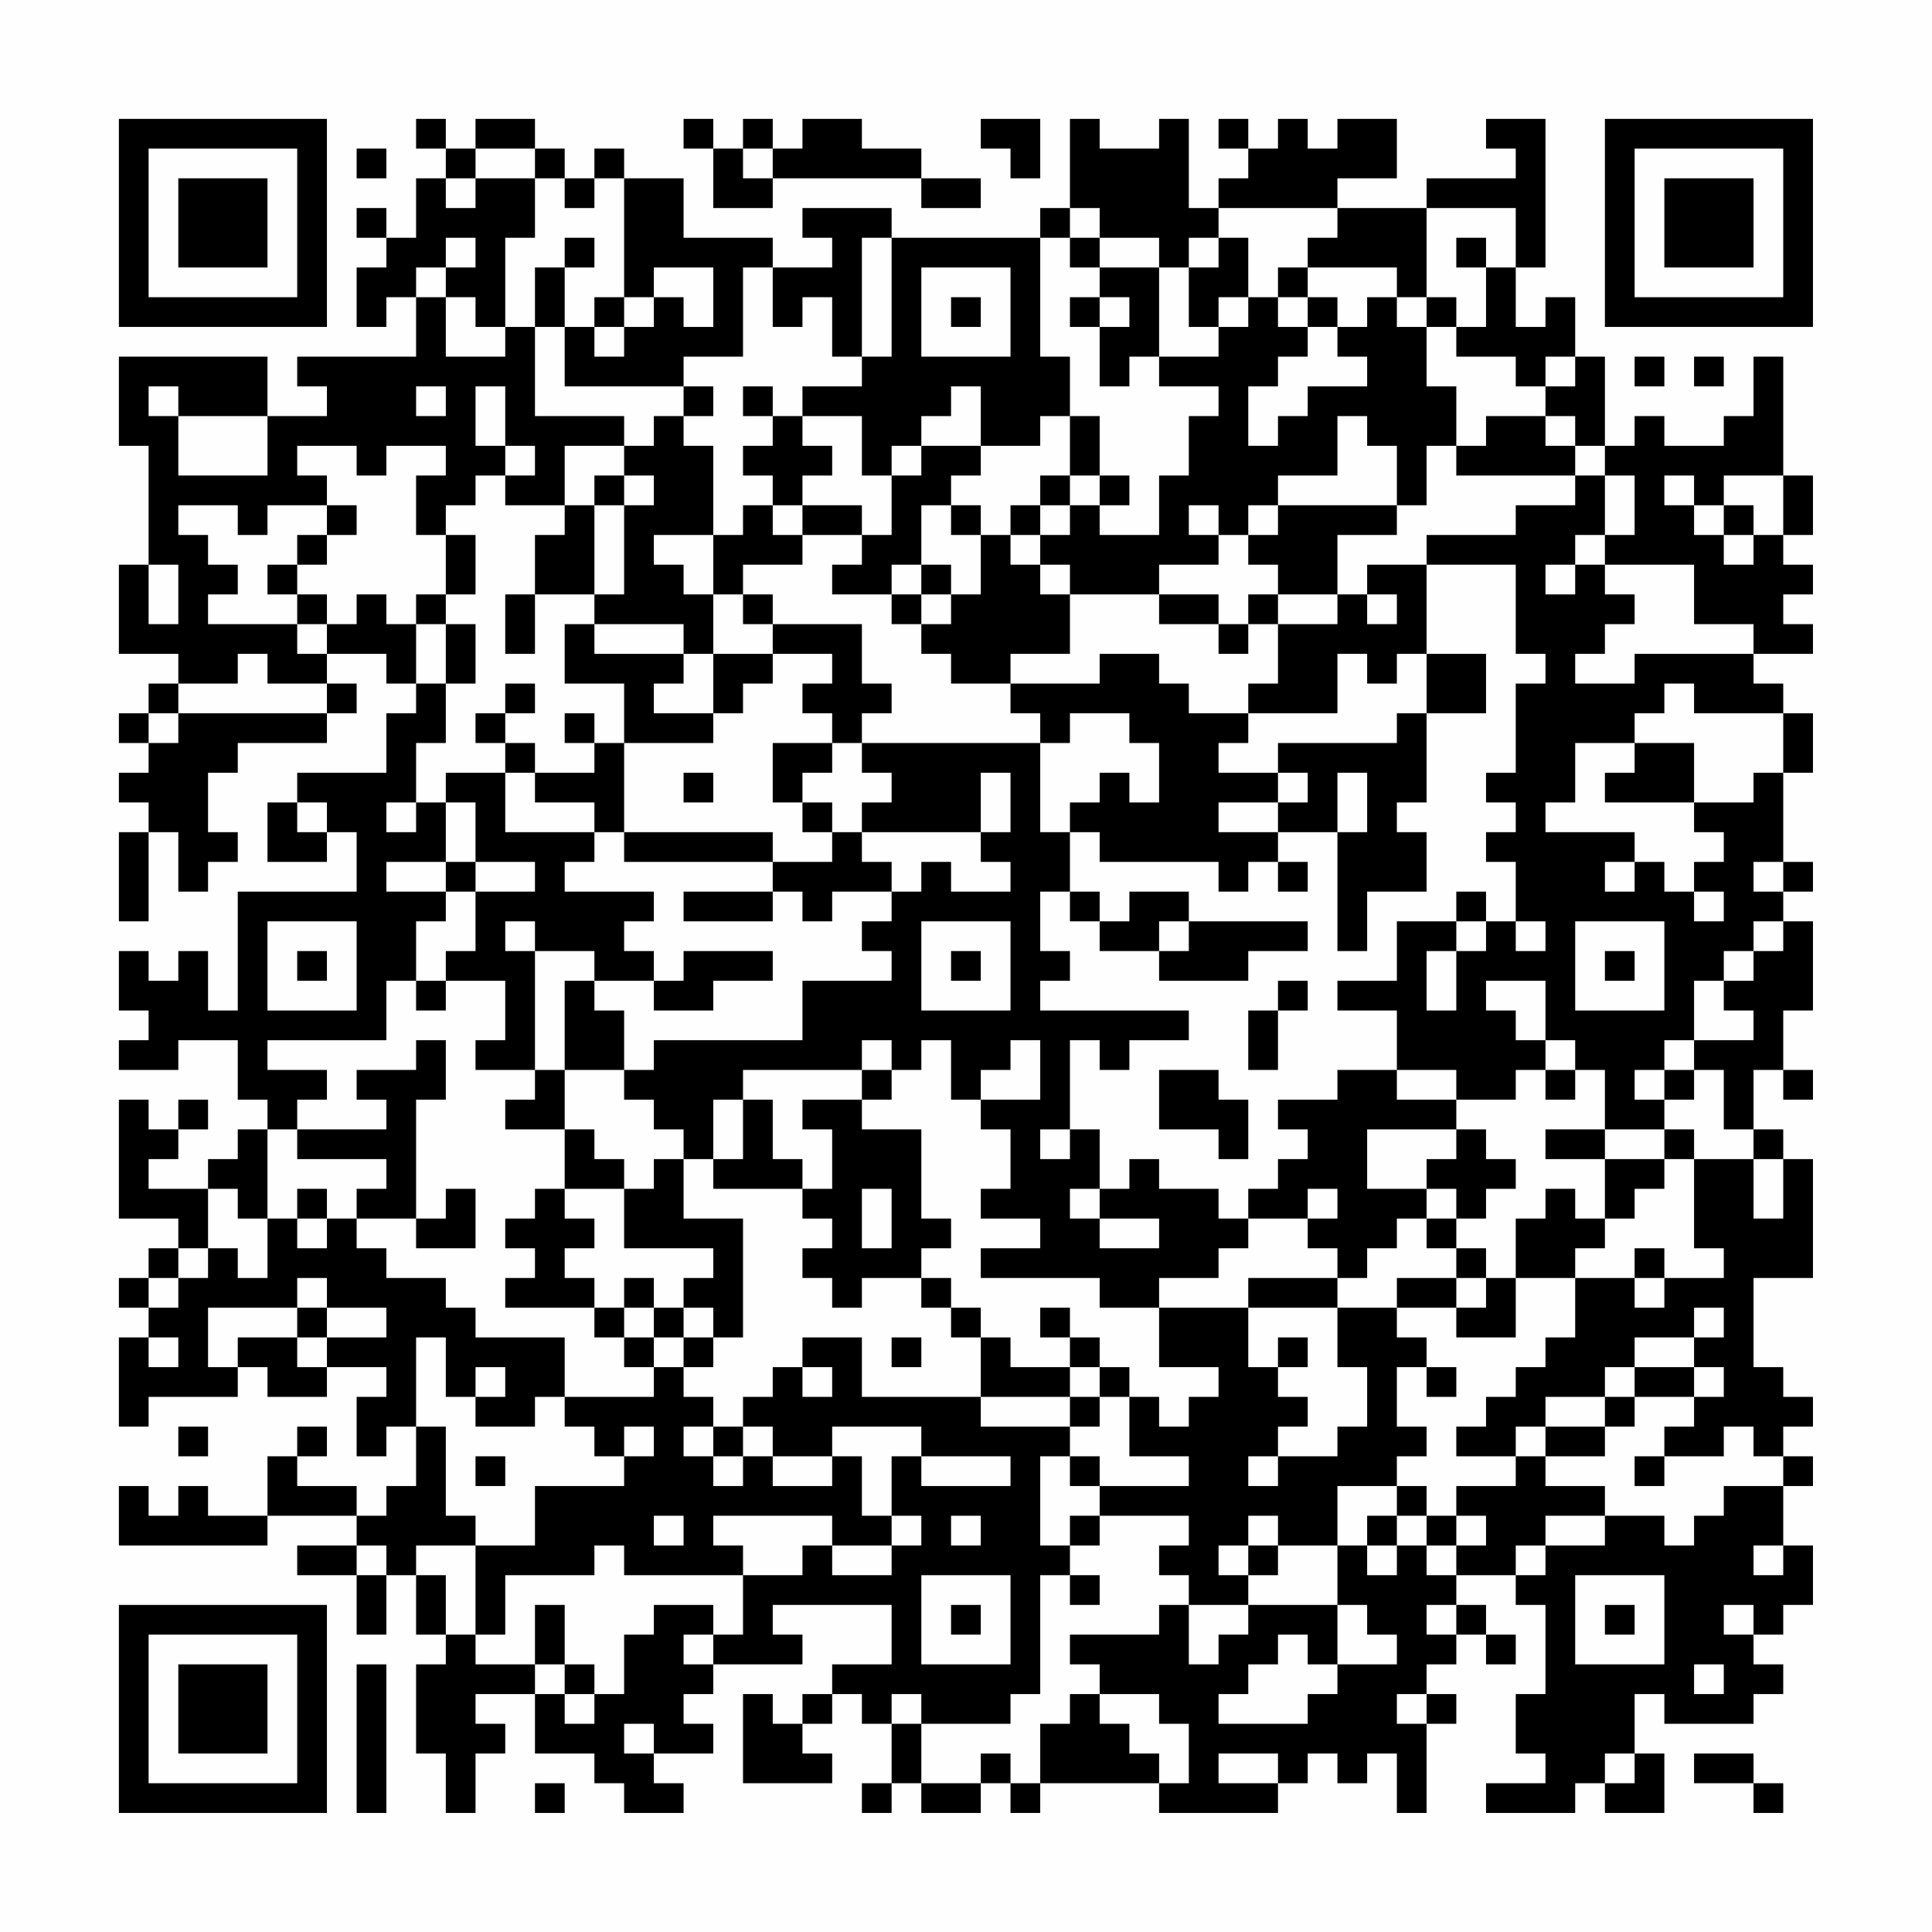 <?xml version="1.0" encoding="UTF-8"?>
<svg xmlns="http://www.w3.org/2000/svg" version="1.1" width="300" height="300" viewBox="0 0 300 300"><rect x="0" y="0" width="300" height="300" fill="#fefefe"/><g transform="scale(4.615)"><g transform="translate(4,4)"><path fill-rule="evenodd" d="M10 0L10 1L11 1L11 2L10 2L10 4L9 4L9 3L8 3L8 4L9 4L9 5L8 5L8 7L9 7L9 6L10 6L10 8L6 8L6 9L7 9L7 10L5 10L5 8L0 8L0 11L1 11L1 15L0 15L0 18L2 18L2 19L1 19L1 20L0 20L0 21L1 21L1 22L0 22L0 23L1 23L1 24L0 24L0 27L1 27L1 24L2 24L2 26L3 26L3 25L4 25L4 24L3 24L3 22L4 22L4 21L7 21L7 20L8 20L8 19L7 19L7 18L9 18L9 19L10 19L10 20L9 20L9 22L6 22L6 23L5 23L5 25L7 25L7 24L8 24L8 26L4 26L4 30L3 30L3 28L2 28L2 29L1 29L1 28L0 28L0 30L1 30L1 31L0 31L0 32L2 32L2 31L4 31L4 33L5 33L5 34L4 34L4 35L3 35L3 36L1 36L1 35L2 35L2 34L3 34L3 33L2 33L2 34L1 34L1 33L0 33L0 37L2 37L2 38L1 38L1 39L0 39L0 40L1 40L1 41L0 41L0 44L1 44L1 43L4 43L4 42L5 42L5 43L7 43L7 42L9 42L9 43L8 43L8 45L9 45L9 44L10 44L10 46L9 46L9 47L8 47L8 46L6 46L6 45L7 45L7 44L6 44L6 45L5 45L5 47L3 47L3 46L2 46L2 47L1 47L1 46L0 46L0 48L5 48L5 47L8 47L8 48L6 48L6 49L8 49L8 51L9 51L9 49L10 49L10 51L11 51L11 52L10 52L10 55L11 55L11 57L12 57L12 55L13 55L13 54L12 54L12 53L14 53L14 55L16 55L16 56L17 56L17 57L19 57L19 56L18 56L18 55L20 55L20 54L19 54L19 53L20 53L20 52L23 52L23 51L22 51L22 50L26 50L26 52L24 52L24 53L23 53L23 54L22 54L22 53L21 53L21 56L24 56L24 55L23 55L23 54L24 54L24 53L25 53L25 54L26 54L26 56L25 56L25 57L26 57L26 56L27 56L27 57L29 57L29 56L30 56L30 57L31 57L31 56L35 56L35 57L39 57L39 56L40 56L40 55L41 55L41 56L42 56L42 55L43 55L43 57L44 57L44 54L45 54L45 53L44 53L44 52L45 52L45 51L46 51L46 52L47 52L47 51L46 51L46 50L45 50L45 49L47 49L47 50L48 50L48 53L47 53L47 55L48 55L48 56L46 56L46 57L49 57L49 56L50 56L50 57L52 57L52 55L51 55L51 53L52 53L52 54L55 54L55 53L56 53L56 52L55 52L55 51L56 51L56 50L57 50L57 48L56 48L56 46L57 46L57 45L56 45L56 44L57 44L57 43L56 43L56 42L55 42L55 39L57 39L57 35L56 35L56 34L55 34L55 32L56 32L56 33L57 33L57 32L56 32L56 30L57 30L57 27L56 27L56 26L57 26L57 25L56 25L56 22L57 22L57 20L56 20L56 19L55 19L55 18L57 18L57 17L56 17L56 16L57 16L57 15L56 15L56 14L57 14L57 12L56 12L56 8L55 8L55 10L54 10L54 11L52 11L52 10L51 10L51 11L50 11L50 8L49 8L49 6L48 6L48 7L47 7L47 5L48 5L48 0L46 0L46 1L47 1L47 2L44 2L44 3L41 3L41 2L43 2L43 0L41 0L41 1L40 1L40 0L39 0L39 1L38 1L38 0L37 0L37 1L38 1L38 2L37 2L37 3L36 3L36 0L35 0L35 1L33 1L33 0L32 0L32 3L31 3L31 4L26 4L26 3L23 3L23 4L24 4L24 5L22 5L22 4L19 4L19 2L17 2L17 1L16 1L16 2L15 2L15 1L14 1L14 0L12 0L12 1L11 1L11 0ZM19 0L19 1L20 1L20 3L22 3L22 2L27 2L27 3L29 3L29 2L27 2L27 1L25 1L25 0L23 0L23 1L22 1L22 0L21 0L21 1L20 1L20 0ZM29 0L29 1L30 1L30 2L31 2L31 0ZM8 1L8 2L9 2L9 1ZM12 1L12 2L11 2L11 3L12 3L12 2L14 2L14 4L13 4L13 7L12 7L12 6L11 6L11 5L12 5L12 4L11 4L11 5L10 5L10 6L11 6L11 8L13 8L13 7L14 7L14 10L17 10L17 11L15 11L15 13L13 13L13 12L14 12L14 11L13 11L13 9L12 9L12 11L13 11L13 12L12 12L12 13L11 13L11 14L10 14L10 12L11 12L11 11L9 11L9 12L8 12L8 11L6 11L6 12L7 12L7 13L5 13L5 14L4 14L4 13L2 13L2 14L3 14L3 15L4 15L4 16L3 16L3 17L6 17L6 18L7 18L7 17L8 17L8 16L9 16L9 17L10 17L10 19L11 19L11 21L10 21L10 23L9 23L9 24L10 24L10 23L11 23L11 25L9 25L9 26L11 26L11 27L10 27L10 29L9 29L9 31L5 31L5 32L7 32L7 33L6 33L6 34L5 34L5 37L4 37L4 36L3 36L3 38L2 38L2 39L1 39L1 40L2 40L2 39L3 39L3 38L4 38L4 39L5 39L5 37L6 37L6 38L7 38L7 37L8 37L8 38L9 38L9 39L11 39L11 40L12 40L12 41L15 41L15 43L14 43L14 44L12 44L12 43L13 43L13 42L12 42L12 43L11 43L11 41L10 41L10 44L11 44L11 47L12 47L12 48L10 48L10 49L11 49L11 51L12 51L12 52L14 52L14 53L15 53L15 54L16 54L16 53L17 53L17 51L18 51L18 50L20 50L20 51L19 51L19 52L20 52L20 51L21 51L21 49L23 49L23 48L24 48L24 49L26 49L26 48L27 48L27 47L26 47L26 45L27 45L27 46L30 46L30 45L27 45L27 44L24 44L24 45L22 45L22 44L21 44L21 43L22 43L22 42L23 42L23 43L24 43L24 42L23 42L23 41L25 41L25 43L29 43L29 44L32 44L32 45L31 45L31 48L32 48L32 49L31 49L31 53L30 53L30 54L27 54L27 53L26 53L26 54L27 54L27 56L29 56L29 55L30 55L30 56L31 56L31 54L32 54L32 53L33 53L33 54L34 54L34 55L35 55L35 56L36 56L36 54L35 54L35 53L33 53L33 52L32 52L32 51L35 51L35 50L36 50L36 52L37 52L37 51L38 51L38 50L41 50L41 52L40 52L40 51L39 51L39 52L38 52L38 53L37 53L37 54L40 54L40 53L41 53L41 52L43 52L43 51L42 51L42 50L41 50L41 48L42 48L42 49L43 49L43 48L44 48L44 49L45 49L45 48L46 48L46 47L45 47L45 46L47 46L47 45L48 45L48 46L50 46L50 47L48 47L48 48L47 48L47 49L48 49L48 48L50 48L50 47L52 47L52 48L53 48L53 47L54 47L54 46L56 46L56 45L55 45L55 44L54 44L54 45L52 45L52 44L53 44L53 43L54 43L54 42L53 42L53 41L54 41L54 40L53 40L53 41L51 41L51 42L50 42L50 43L48 43L48 44L47 44L47 45L45 45L45 44L46 44L46 43L47 43L47 42L48 42L48 41L49 41L49 39L51 39L51 40L52 40L52 39L54 39L54 38L53 38L53 35L55 35L55 37L56 37L56 35L55 35L55 34L54 34L54 32L53 32L53 31L55 31L55 30L54 30L54 29L55 29L55 28L56 28L56 27L55 27L55 28L54 28L54 29L53 29L53 31L52 31L52 32L51 32L51 33L52 33L52 34L50 34L50 32L49 32L49 31L48 31L48 29L46 29L46 30L47 30L47 31L48 31L48 32L47 32L47 33L45 33L45 32L43 32L43 30L41 30L41 29L43 29L43 27L45 27L45 28L44 28L44 30L45 30L45 28L46 28L46 27L47 27L47 28L48 28L48 27L47 27L47 25L46 25L46 24L47 24L47 23L46 23L46 22L47 22L47 19L48 19L48 18L47 18L47 15L44 15L44 14L47 14L47 13L49 13L49 12L50 12L50 14L49 14L49 15L48 15L48 16L49 16L49 15L50 15L50 16L51 16L51 17L50 17L50 18L49 18L49 19L51 19L51 18L55 18L55 17L53 17L53 15L50 15L50 14L51 14L51 12L50 12L50 11L49 11L49 10L48 10L48 9L49 9L49 8L48 8L48 9L47 9L47 8L45 8L45 7L46 7L46 5L47 5L47 3L44 3L44 6L43 6L43 5L40 5L40 4L41 4L41 3L37 3L37 4L36 4L36 5L35 5L35 4L33 4L33 3L32 3L32 4L31 4L31 8L32 8L32 10L31 10L31 11L29 11L29 9L28 9L28 10L27 10L27 11L26 11L26 12L25 12L25 10L23 10L23 9L25 9L25 8L26 8L26 4L25 4L25 8L24 8L24 6L23 6L23 7L22 7L22 5L21 5L21 8L19 8L19 9L15 9L15 7L16 7L16 8L17 8L17 7L18 7L18 6L19 6L19 7L20 7L20 5L18 5L18 6L17 6L17 2L16 2L16 3L15 3L15 2L14 2L14 1ZM21 1L21 2L22 2L22 1ZM15 4L15 5L14 5L14 7L15 7L15 5L16 5L16 4ZM32 4L32 5L33 5L33 6L32 6L32 7L33 7L33 9L34 9L34 8L35 8L35 9L37 9L37 10L36 10L36 12L35 12L35 14L33 14L33 13L34 13L34 12L33 12L33 10L32 10L32 12L31 12L31 13L30 13L30 14L29 14L29 13L28 13L28 12L29 12L29 11L27 11L27 12L26 12L26 14L25 14L25 13L23 13L23 12L24 12L24 11L23 11L23 10L22 10L22 9L21 9L21 10L22 10L22 11L21 11L21 12L22 12L22 13L21 13L21 14L20 14L20 11L19 11L19 10L20 10L20 9L19 9L19 10L18 10L18 11L17 11L17 12L16 12L16 13L15 13L15 14L14 14L14 16L13 16L13 18L14 18L14 16L16 16L16 17L15 17L15 19L17 19L17 21L16 21L16 20L15 20L15 21L16 21L16 22L14 22L14 21L13 21L13 20L14 20L14 19L13 19L13 20L12 20L12 21L13 21L13 22L11 22L11 23L12 23L12 25L11 25L11 26L12 26L12 28L11 28L11 29L10 29L10 30L11 30L11 29L13 29L13 31L12 31L12 32L14 32L14 33L13 33L13 34L15 34L15 36L14 36L14 37L13 37L13 38L14 38L14 39L13 39L13 40L16 40L16 41L17 41L17 42L18 42L18 43L15 43L15 44L16 44L16 45L17 45L17 46L14 46L14 48L12 48L12 51L13 51L13 49L16 49L16 48L17 48L17 49L21 49L21 48L20 48L20 47L24 47L24 48L26 48L26 47L25 47L25 45L24 45L24 46L22 46L22 45L21 45L21 44L20 44L20 43L19 43L19 42L20 42L20 41L21 41L21 37L19 37L19 35L20 35L20 36L23 36L23 37L24 37L24 38L23 38L23 39L24 39L24 40L25 40L25 39L27 39L27 40L28 40L28 41L29 41L29 43L32 43L32 44L33 44L33 43L34 43L34 45L36 45L36 46L33 46L33 45L32 45L32 46L33 46L33 47L32 47L32 48L33 48L33 47L36 47L36 48L35 48L35 49L36 49L36 50L38 50L38 49L39 49L39 48L41 48L41 46L43 46L43 47L42 47L42 48L43 48L43 47L44 47L44 48L45 48L45 47L44 47L44 46L43 46L43 45L44 45L44 44L43 44L43 42L44 42L44 43L45 43L45 42L44 42L44 41L43 41L43 40L45 40L45 41L47 41L47 39L49 39L49 38L50 38L50 37L51 37L51 36L52 36L52 35L53 35L53 34L52 34L52 35L50 35L50 34L48 34L48 35L50 35L50 37L49 37L49 36L48 36L48 37L47 37L47 39L46 39L46 38L45 38L45 37L46 37L46 36L47 36L47 35L46 35L46 34L45 34L45 33L43 33L43 32L41 32L41 33L39 33L39 34L40 34L40 35L39 35L39 36L38 36L38 37L37 37L37 36L35 36L35 35L34 35L34 36L33 36L33 34L32 34L32 31L33 31L33 32L34 32L34 31L36 31L36 30L31 30L31 29L32 29L32 28L31 28L31 26L32 26L32 27L33 27L33 28L35 28L35 29L38 29L38 28L40 28L40 27L36 27L36 26L34 26L34 27L33 27L33 26L32 26L32 24L33 24L33 25L37 25L37 26L38 26L38 25L39 25L39 26L40 26L40 25L39 25L39 24L41 24L41 28L42 28L42 26L44 26L44 24L43 24L43 23L44 23L44 20L46 20L46 18L44 18L44 15L42 15L42 16L41 16L41 14L43 14L43 13L44 13L44 11L45 11L45 12L49 12L49 11L48 11L48 10L46 10L46 11L45 11L45 9L44 9L44 7L45 7L45 6L44 6L44 7L43 7L43 6L42 6L42 7L41 7L41 6L40 6L40 5L39 5L39 6L38 6L38 4L37 4L37 5L36 5L36 7L37 7L37 8L35 8L35 5L33 5L33 4ZM45 4L45 5L46 5L46 4ZM27 5L27 8L30 8L30 5ZM16 6L16 7L17 7L17 6ZM28 6L28 7L29 7L29 6ZM33 6L33 7L34 7L34 6ZM37 6L37 7L38 7L38 6ZM39 6L39 7L40 7L40 8L39 8L39 9L38 9L38 11L39 11L39 10L40 10L40 9L42 9L42 8L41 8L41 7L40 7L40 6ZM51 8L51 9L52 9L52 8ZM53 8L53 9L54 9L54 8ZM1 9L1 10L2 10L2 12L5 12L5 10L2 10L2 9ZM10 9L10 10L11 10L11 9ZM41 10L41 12L39 12L39 13L38 13L38 14L37 14L37 13L36 13L36 14L37 14L37 15L35 15L35 16L32 16L32 15L31 15L31 14L32 14L32 13L33 13L33 12L32 12L32 13L31 13L31 14L30 14L30 15L31 15L31 16L32 16L32 18L30 18L30 19L28 19L28 18L27 18L27 17L28 17L28 16L29 16L29 14L28 14L28 13L27 13L27 15L26 15L26 16L24 16L24 15L25 15L25 14L23 14L23 13L22 13L22 14L23 14L23 15L21 15L21 16L20 16L20 14L18 14L18 15L19 15L19 16L20 16L20 18L19 18L19 17L16 17L16 18L19 18L19 19L18 19L18 20L20 20L20 21L17 21L17 24L16 24L16 23L14 23L14 22L13 22L13 24L16 24L16 25L15 25L15 26L18 26L18 27L17 27L17 28L18 28L18 29L16 29L16 28L14 28L14 27L13 27L13 28L14 28L14 32L15 32L15 34L16 34L16 35L17 35L17 36L15 36L15 37L16 37L16 38L15 38L15 39L16 39L16 40L17 40L17 41L18 41L18 42L19 42L19 41L20 41L20 40L19 40L19 39L20 39L20 38L17 38L17 36L18 36L18 35L19 35L19 34L18 34L18 33L17 33L17 32L18 32L18 31L23 31L23 29L26 29L26 28L25 28L25 27L26 27L26 26L27 26L27 25L28 25L28 26L30 26L30 25L29 25L29 24L30 24L30 22L29 22L29 24L25 24L25 23L26 23L26 22L25 22L25 21L31 21L31 24L32 24L32 23L33 23L33 22L34 22L34 23L35 23L35 21L34 21L34 20L32 20L32 21L31 21L31 20L30 20L30 19L33 19L33 18L35 18L35 19L36 19L36 20L38 20L38 21L37 21L37 22L39 22L39 23L37 23L37 24L39 24L39 23L40 23L40 22L39 22L39 21L43 21L43 20L44 20L44 18L43 18L43 19L42 19L42 18L41 18L41 20L38 20L38 19L39 19L39 17L41 17L41 16L39 16L39 15L38 15L38 14L39 14L39 13L43 13L43 11L42 11L42 10ZM17 12L17 13L16 13L16 16L17 16L17 13L18 13L18 12ZM52 12L52 13L53 13L53 14L54 14L54 15L55 15L55 14L56 14L56 12L54 12L54 13L53 13L53 12ZM7 13L7 14L6 14L6 15L5 15L5 16L6 16L6 17L7 17L7 16L6 16L6 15L7 15L7 14L8 14L8 13ZM54 13L54 14L55 14L55 13ZM11 14L11 16L10 16L10 17L11 17L11 19L12 19L12 17L11 17L11 16L12 16L12 14ZM1 15L1 17L2 17L2 15ZM27 15L27 16L26 16L26 17L27 17L27 16L28 16L28 15ZM21 16L21 17L22 17L22 18L20 18L20 20L21 20L21 19L22 19L22 18L24 18L24 19L23 19L23 20L24 20L24 21L22 21L22 23L23 23L23 24L24 24L24 25L22 25L22 24L17 24L17 25L22 25L22 26L19 26L19 27L22 27L22 26L23 26L23 27L24 27L24 26L26 26L26 25L25 25L25 24L24 24L24 23L23 23L23 22L24 22L24 21L25 21L25 20L26 20L26 19L25 19L25 17L22 17L22 16ZM35 16L35 17L37 17L37 18L38 18L38 17L39 17L39 16L38 16L38 17L37 17L37 16ZM42 16L42 17L43 17L43 16ZM4 18L4 19L2 19L2 20L1 20L1 21L2 21L2 20L7 20L7 19L5 19L5 18ZM52 19L52 20L51 20L51 21L49 21L49 23L48 23L48 24L51 24L51 25L50 25L50 26L51 26L51 25L52 25L52 26L53 26L53 27L54 27L54 26L53 26L53 25L54 25L54 24L53 24L53 23L55 23L55 22L56 22L56 20L53 20L53 19ZM51 21L51 22L50 22L50 23L53 23L53 21ZM19 22L19 23L20 23L20 22ZM41 22L41 24L42 24L42 22ZM6 23L6 24L7 24L7 23ZM12 25L12 26L14 26L14 25ZM55 25L55 26L56 26L56 25ZM45 26L45 27L46 27L46 26ZM5 27L5 30L8 30L8 27ZM27 27L27 30L30 30L30 27ZM35 27L35 28L36 28L36 27ZM49 27L49 30L52 30L52 27ZM6 28L6 29L7 29L7 28ZM19 28L19 29L18 29L18 30L20 30L20 29L22 29L22 28ZM28 28L28 29L29 29L29 28ZM50 28L50 29L51 29L51 28ZM15 29L15 32L17 32L17 30L16 30L16 29ZM39 29L39 30L38 30L38 32L39 32L39 30L40 30L40 29ZM10 31L10 32L8 32L8 33L9 33L9 34L6 34L6 35L9 35L9 36L8 36L8 37L10 37L10 38L12 38L12 36L11 36L11 37L10 37L10 33L11 33L11 31ZM25 31L25 32L21 32L21 33L20 33L20 35L21 35L21 33L22 33L22 35L23 35L23 36L24 36L24 34L23 34L23 33L25 33L25 34L27 34L27 37L28 37L28 38L27 38L27 39L28 39L28 40L29 40L29 41L30 41L30 42L32 42L32 43L33 43L33 42L34 42L34 43L35 43L35 44L36 44L36 43L37 43L37 42L35 42L35 40L38 40L38 42L39 42L39 43L40 43L40 44L39 44L39 45L38 45L38 46L39 46L39 45L41 45L41 44L42 44L42 42L41 42L41 40L43 40L43 39L45 39L45 40L46 40L46 39L45 39L45 38L44 38L44 37L45 37L45 36L44 36L44 35L45 35L45 34L42 34L42 36L44 36L44 37L43 37L43 38L42 38L42 39L41 39L41 38L40 38L40 37L41 37L41 36L40 36L40 37L38 37L38 38L37 38L37 39L35 39L35 40L33 40L33 39L29 39L29 38L31 38L31 37L29 37L29 36L30 36L30 34L29 34L29 33L31 33L31 31L30 31L30 32L29 32L29 33L28 33L28 31L27 31L27 32L26 32L26 31ZM25 32L25 33L26 33L26 32ZM35 32L35 34L37 34L37 35L38 35L38 33L37 33L37 32ZM48 32L48 33L49 33L49 32ZM52 32L52 33L53 33L53 32ZM31 34L31 35L32 35L32 34ZM6 36L6 37L7 37L7 36ZM25 36L25 38L26 38L26 36ZM32 36L32 37L33 37L33 38L35 38L35 37L33 37L33 36ZM51 38L51 39L52 39L52 38ZM6 39L6 40L3 40L3 42L4 42L4 41L6 41L6 42L7 42L7 41L9 41L9 40L7 40L7 39ZM17 39L17 40L18 40L18 41L19 41L19 40L18 40L18 39ZM38 39L38 40L41 40L41 39ZM6 40L6 41L7 41L7 40ZM31 40L31 41L32 41L32 42L33 42L33 41L32 41L32 40ZM1 41L1 42L2 42L2 41ZM26 41L26 42L27 42L27 41ZM39 41L39 42L40 42L40 41ZM51 42L51 43L50 43L50 44L48 44L48 45L50 45L50 44L51 44L51 43L53 43L53 42ZM2 44L2 45L3 45L3 44ZM17 44L17 45L18 45L18 44ZM19 44L19 45L20 45L20 46L21 46L21 45L20 45L20 44ZM12 45L12 46L13 46L13 45ZM51 45L51 46L52 46L52 45ZM18 47L18 48L19 48L19 47ZM28 47L28 48L29 48L29 47ZM38 47L38 48L37 48L37 49L38 49L38 48L39 48L39 47ZM8 48L8 49L9 49L9 48ZM55 48L55 49L56 49L56 48ZM27 49L27 52L30 52L30 49ZM32 49L32 50L33 50L33 49ZM49 49L49 52L52 52L52 49ZM14 50L14 52L15 52L15 53L16 53L16 52L15 52L15 50ZM28 50L28 51L29 51L29 50ZM44 50L44 51L45 51L45 50ZM50 50L50 51L51 51L51 50ZM54 50L54 51L55 51L55 50ZM8 52L8 57L9 57L9 52ZM53 52L53 53L54 53L54 52ZM43 53L43 54L44 54L44 53ZM17 54L17 55L18 55L18 54ZM37 55L37 56L39 56L39 55ZM50 55L50 56L51 56L51 55ZM53 55L53 56L55 56L55 57L56 57L56 56L55 56L55 55ZM14 56L14 57L15 57L15 56ZM0 0L0 7L7 7L7 0ZM1 1L1 6L6 6L6 1ZM2 2L2 5L5 5L5 2ZM50 0L50 7L57 7L57 0ZM51 1L51 6L56 6L56 1ZM52 2L52 5L55 5L55 2ZM0 50L0 57L7 57L7 50ZM1 51L1 56L6 56L6 51ZM2 52L2 55L5 55L5 52Z" fill="#000000"/></g></g></svg>
